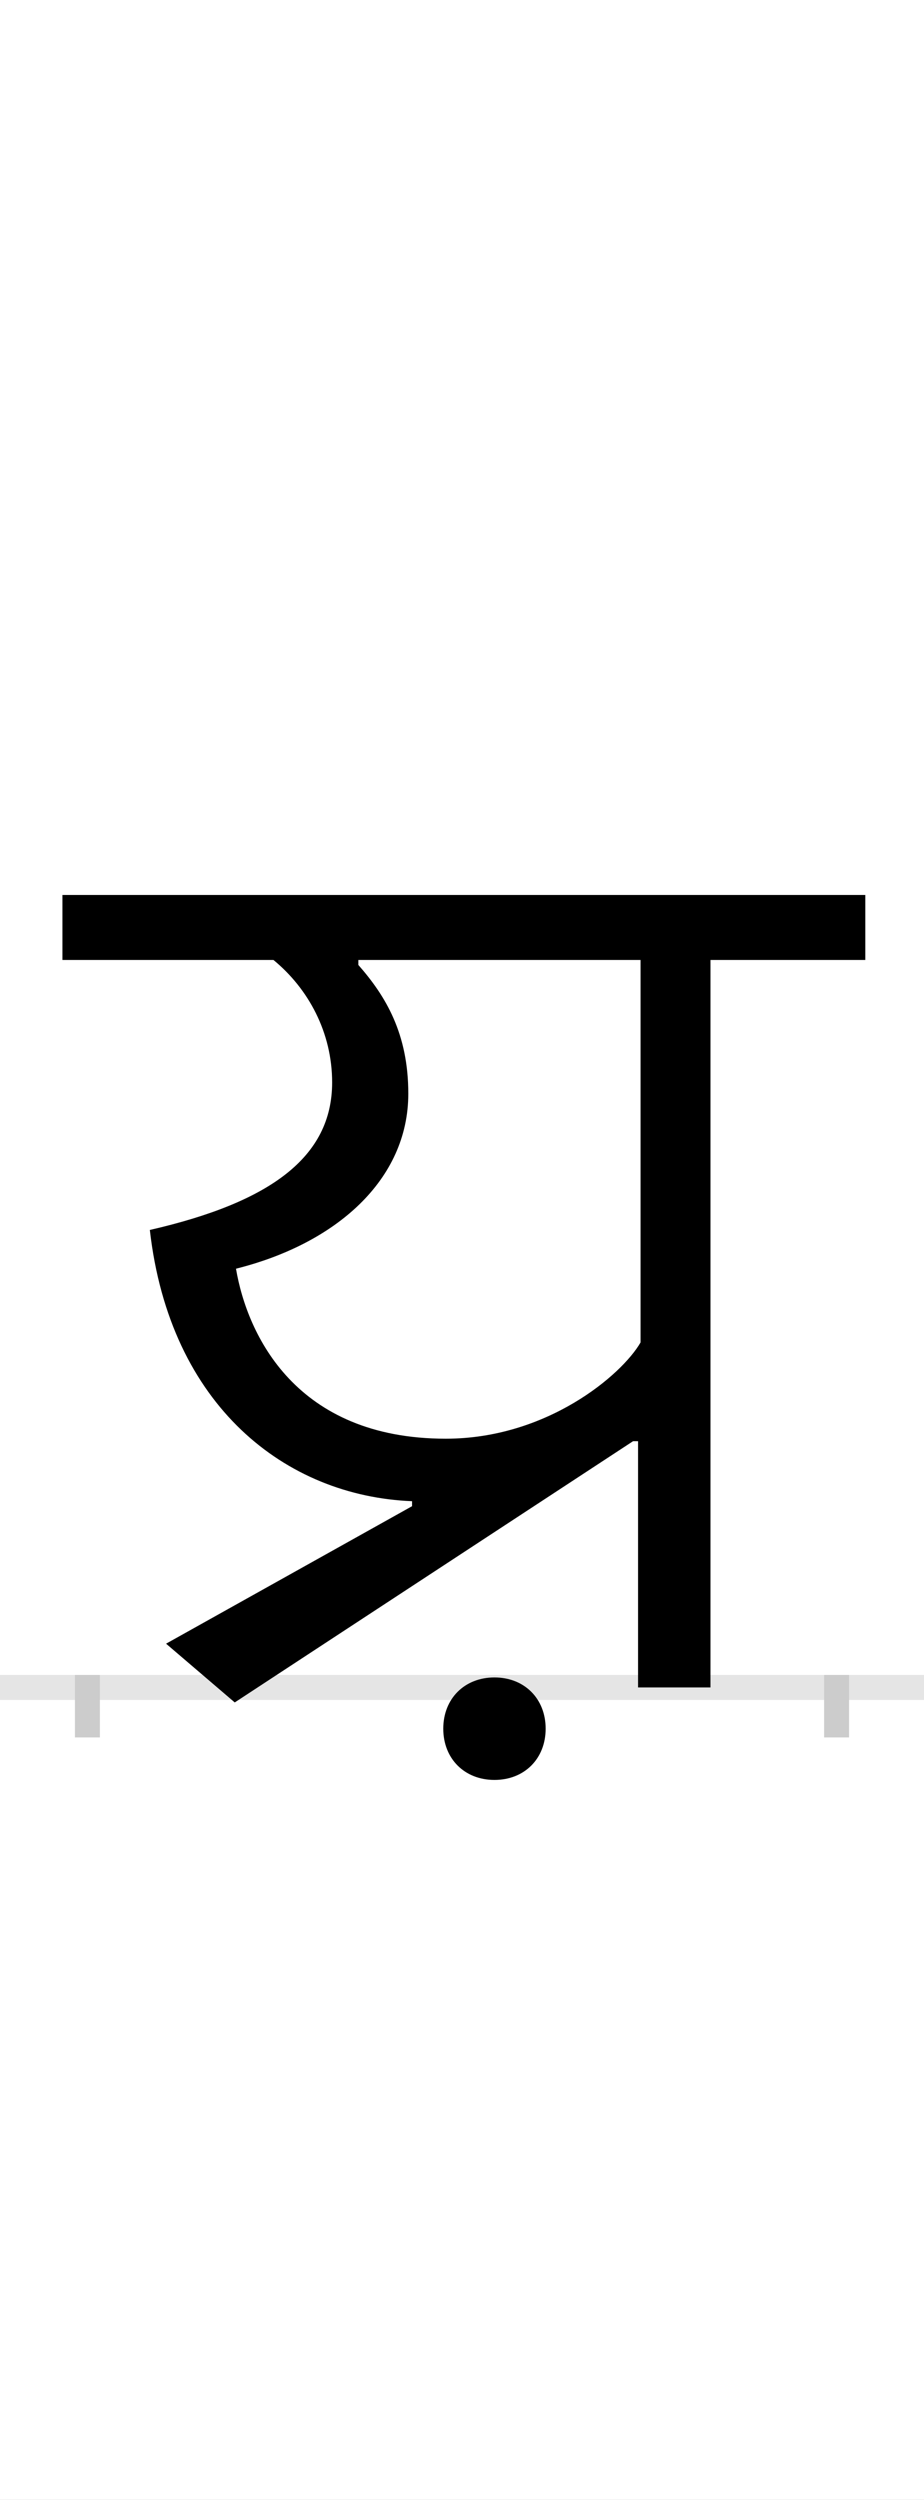 <?xml version="1.0" encoding="UTF-8"?>
<svg height="200.0" version="1.1" width="74.0" xmlns="http://www.w3.org/2000/svg" xmlns:xlink="http://www.w3.org/1999/xlink">
 <rect width="100%" height="100%" fill="#808080" stroke="none"/>
 <path d="M0,0 l74,0 l0,200 l-74,0 Z M0,0" fill="rgb(255,255,255)" transform="matrix(1,0,0,-1,0.0,200.0)"/>
 <path d="M0,0 l74,0" fill="none" stroke="rgb(229,229,229)" stroke-width="2" transform="matrix(1,0,0,-1,0.0,135.0)"/>
 <path d="M0,1 l0,-5" fill="none" stroke="rgb(204,204,204)" stroke-width="2" transform="matrix(1,0,0,-1,7.0,135.0)"/>
 <path d="M0,1 l0,-5" fill="none" stroke="rgb(204,204,204)" stroke-width="2" transform="matrix(1,0,0,-1,67.0,135.0)"/>
 <path d="M260,145 l-197,-110 l55,-47 l319,209 l4,0 l0,-197 l58,0 l0,582 l124,0 l0,52 l-643,0 l0,-52 l169,0 c28,-23,47,-58,47,-98 c0,-60,-50,-96,-146,-118 c16,-141,109,-213,210,-217 Z M119,335 c80,20,138,71,138,140 c0,48,-18,78,-40,103 l0,4 l226,0 l0,-306 c-15,-26,-75,-77,-156,-77 c-120,0,-159,83,-168,136 Z M285,-33 c0,-24,17,-41,41,-41 c24,0,41,17,41,41 c0,24,-17,41,-41,41 c-24,0,-41,-17,-41,-41 Z M285,-33" fill="rgb(0,0,0)" transform="matrix(0.1,0.0,0.0,-0.1,7.0,135.0)"/>
</svg>